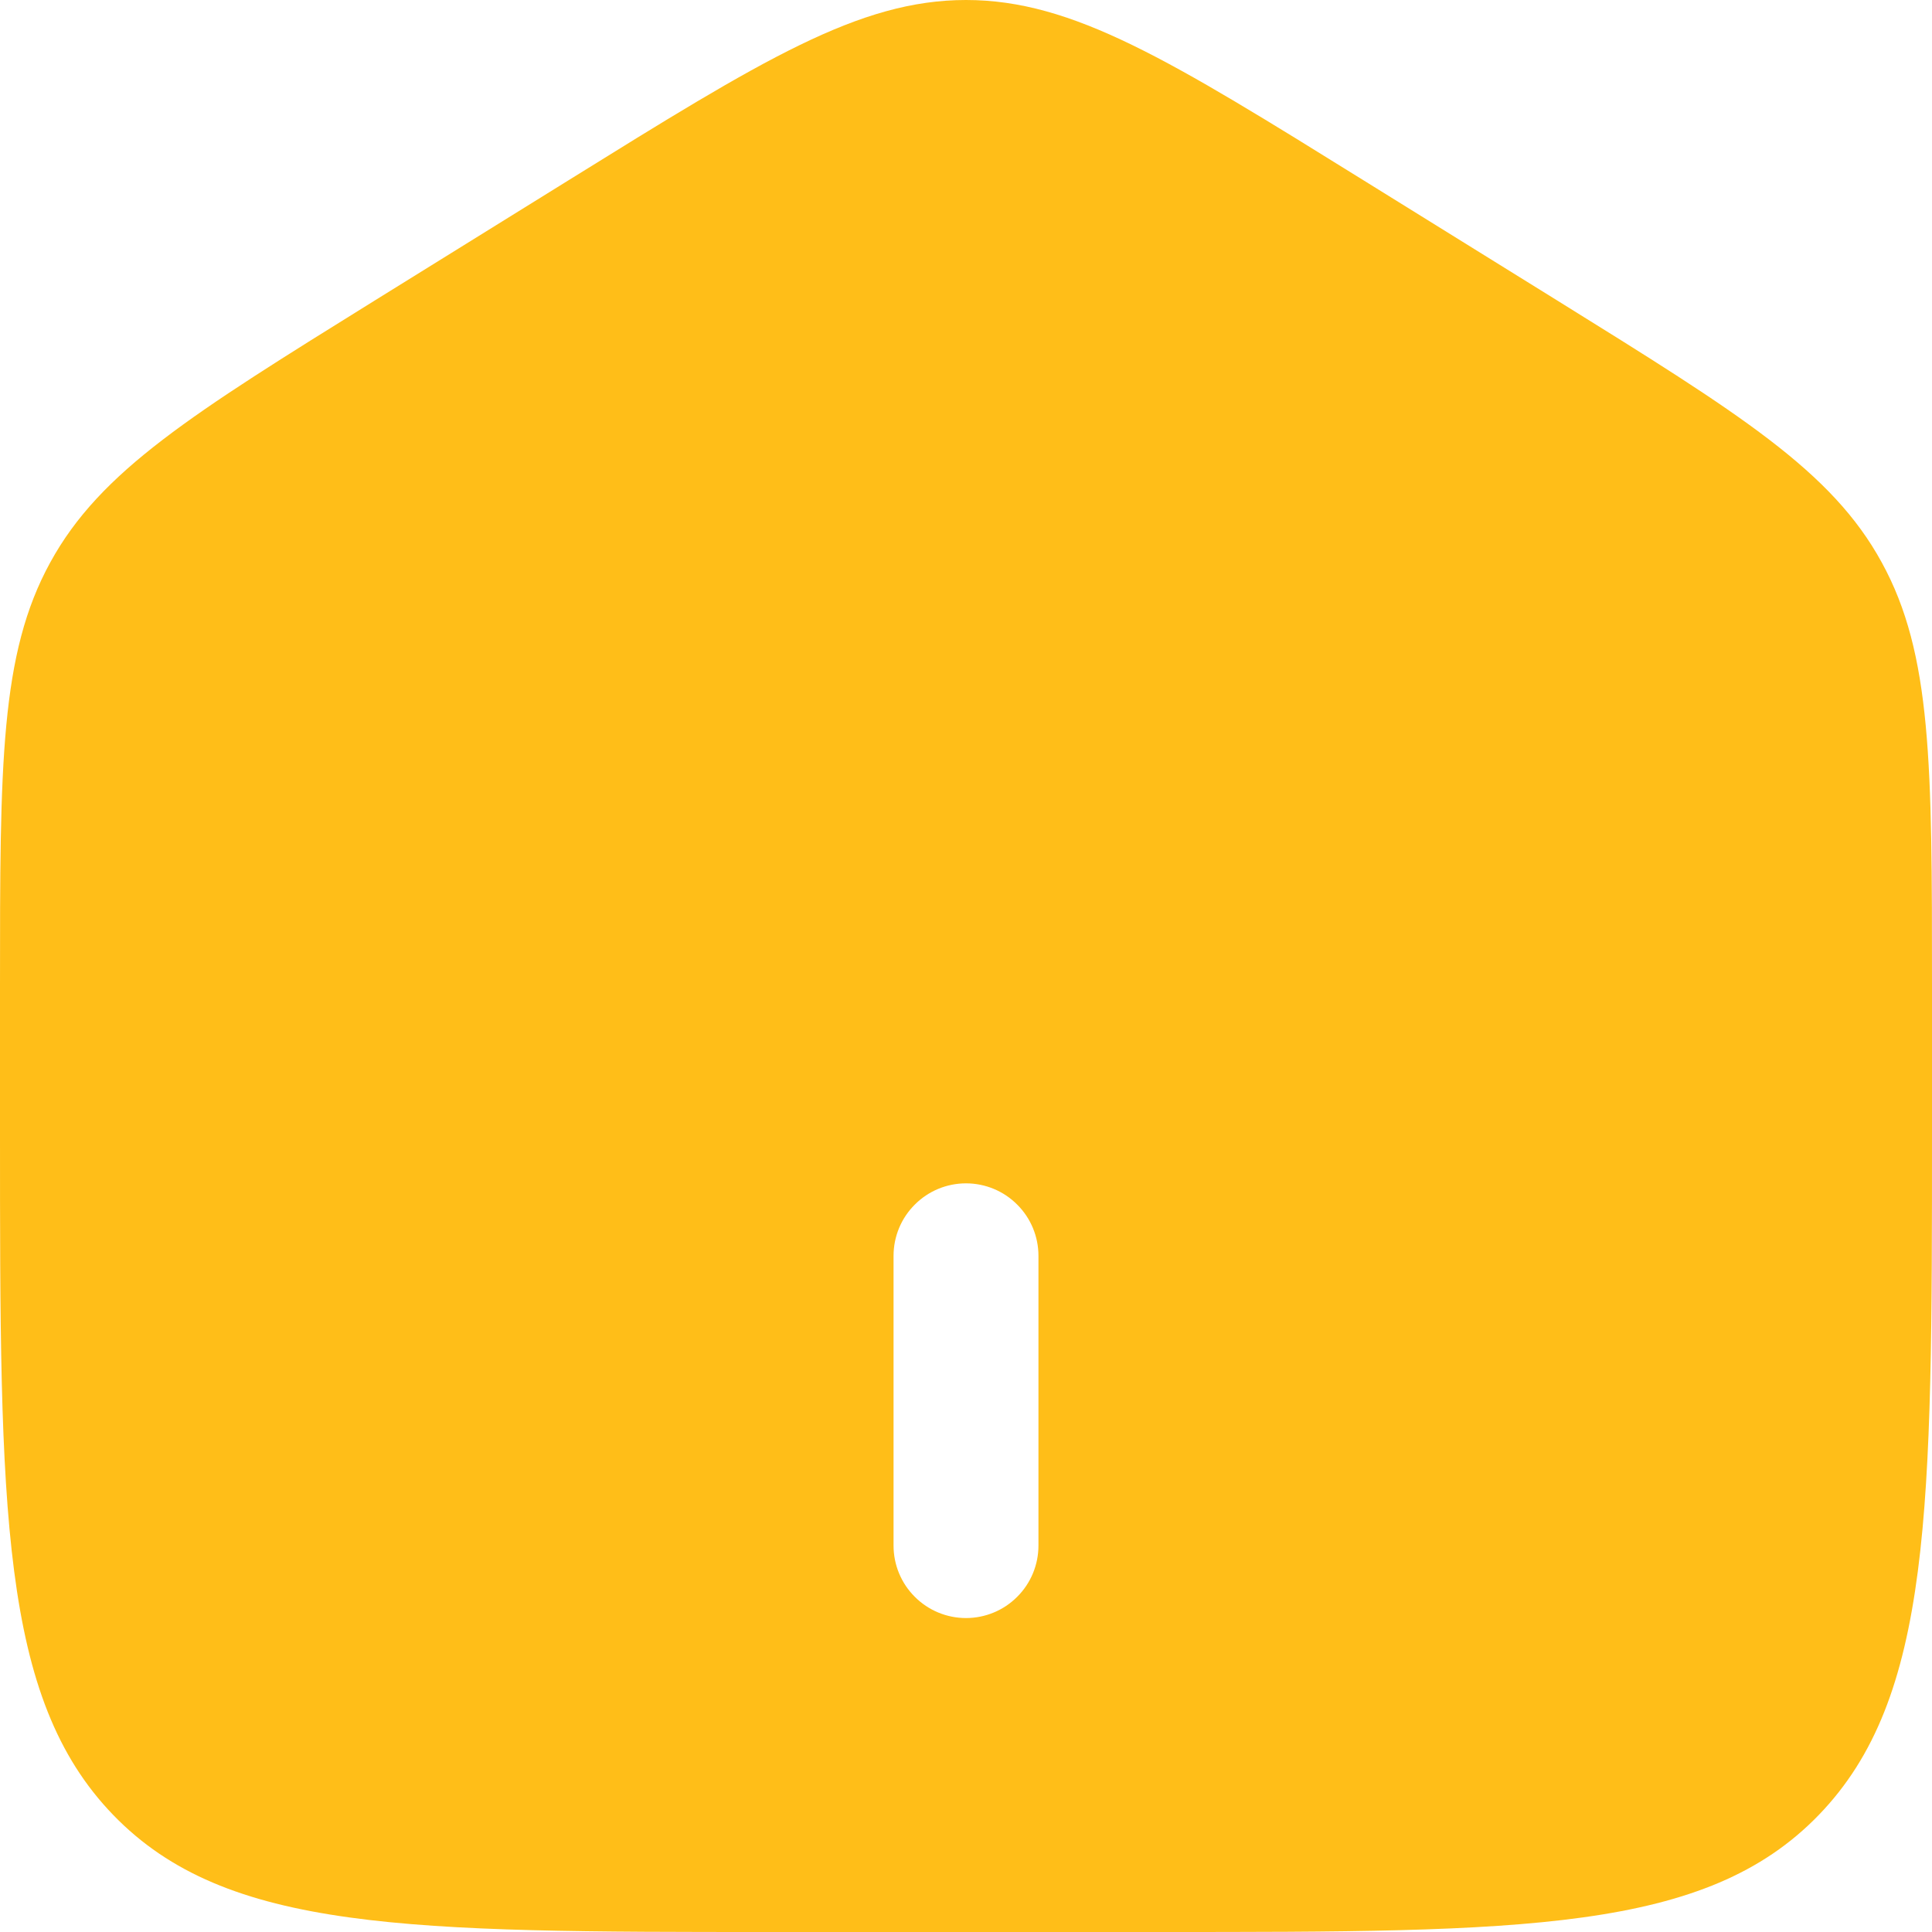 <svg width="22" height="22" viewBox="0 0 22 22" fill="none" xmlns="http://www.w3.org/2000/svg">
<path fill-rule="evenodd" clip-rule="evenodd" d="M0.572 6.405C0 7.447 0 8.707 0 11.223V12.898C0 17.188 -1.3113e-07 19.334 1.289 20.667C2.577 22 4.652 22 8.8 22H13.2C17.348 22 19.423 22 20.711 20.667C22 19.334 22 17.189 22 12.898V11.224C22 8.707 22 7.448 21.428 6.405C20.858 5.361 19.814 4.715 17.728 3.419L15.528 2.054C13.322 0.684 12.219 0 11 0C9.781 0 8.679 0.684 6.472 2.054L4.272 3.419C2.186 4.715 1.143 5.361 0.572 6.405ZM10.175 17.6C10.175 17.819 10.262 18.029 10.417 18.183C10.571 18.338 10.781 18.425 11 18.425C11.219 18.425 11.429 18.338 11.583 18.183C11.738 18.029 11.825 17.819 11.825 17.6V14.3C11.825 14.081 11.738 13.871 11.583 13.717C11.429 13.562 11.219 13.475 11 13.475C10.781 13.475 10.571 13.562 10.417 13.717C10.262 13.871 10.175 14.081 10.175 14.3V17.6Z" fill="#FFBE18"/>
</svg>
